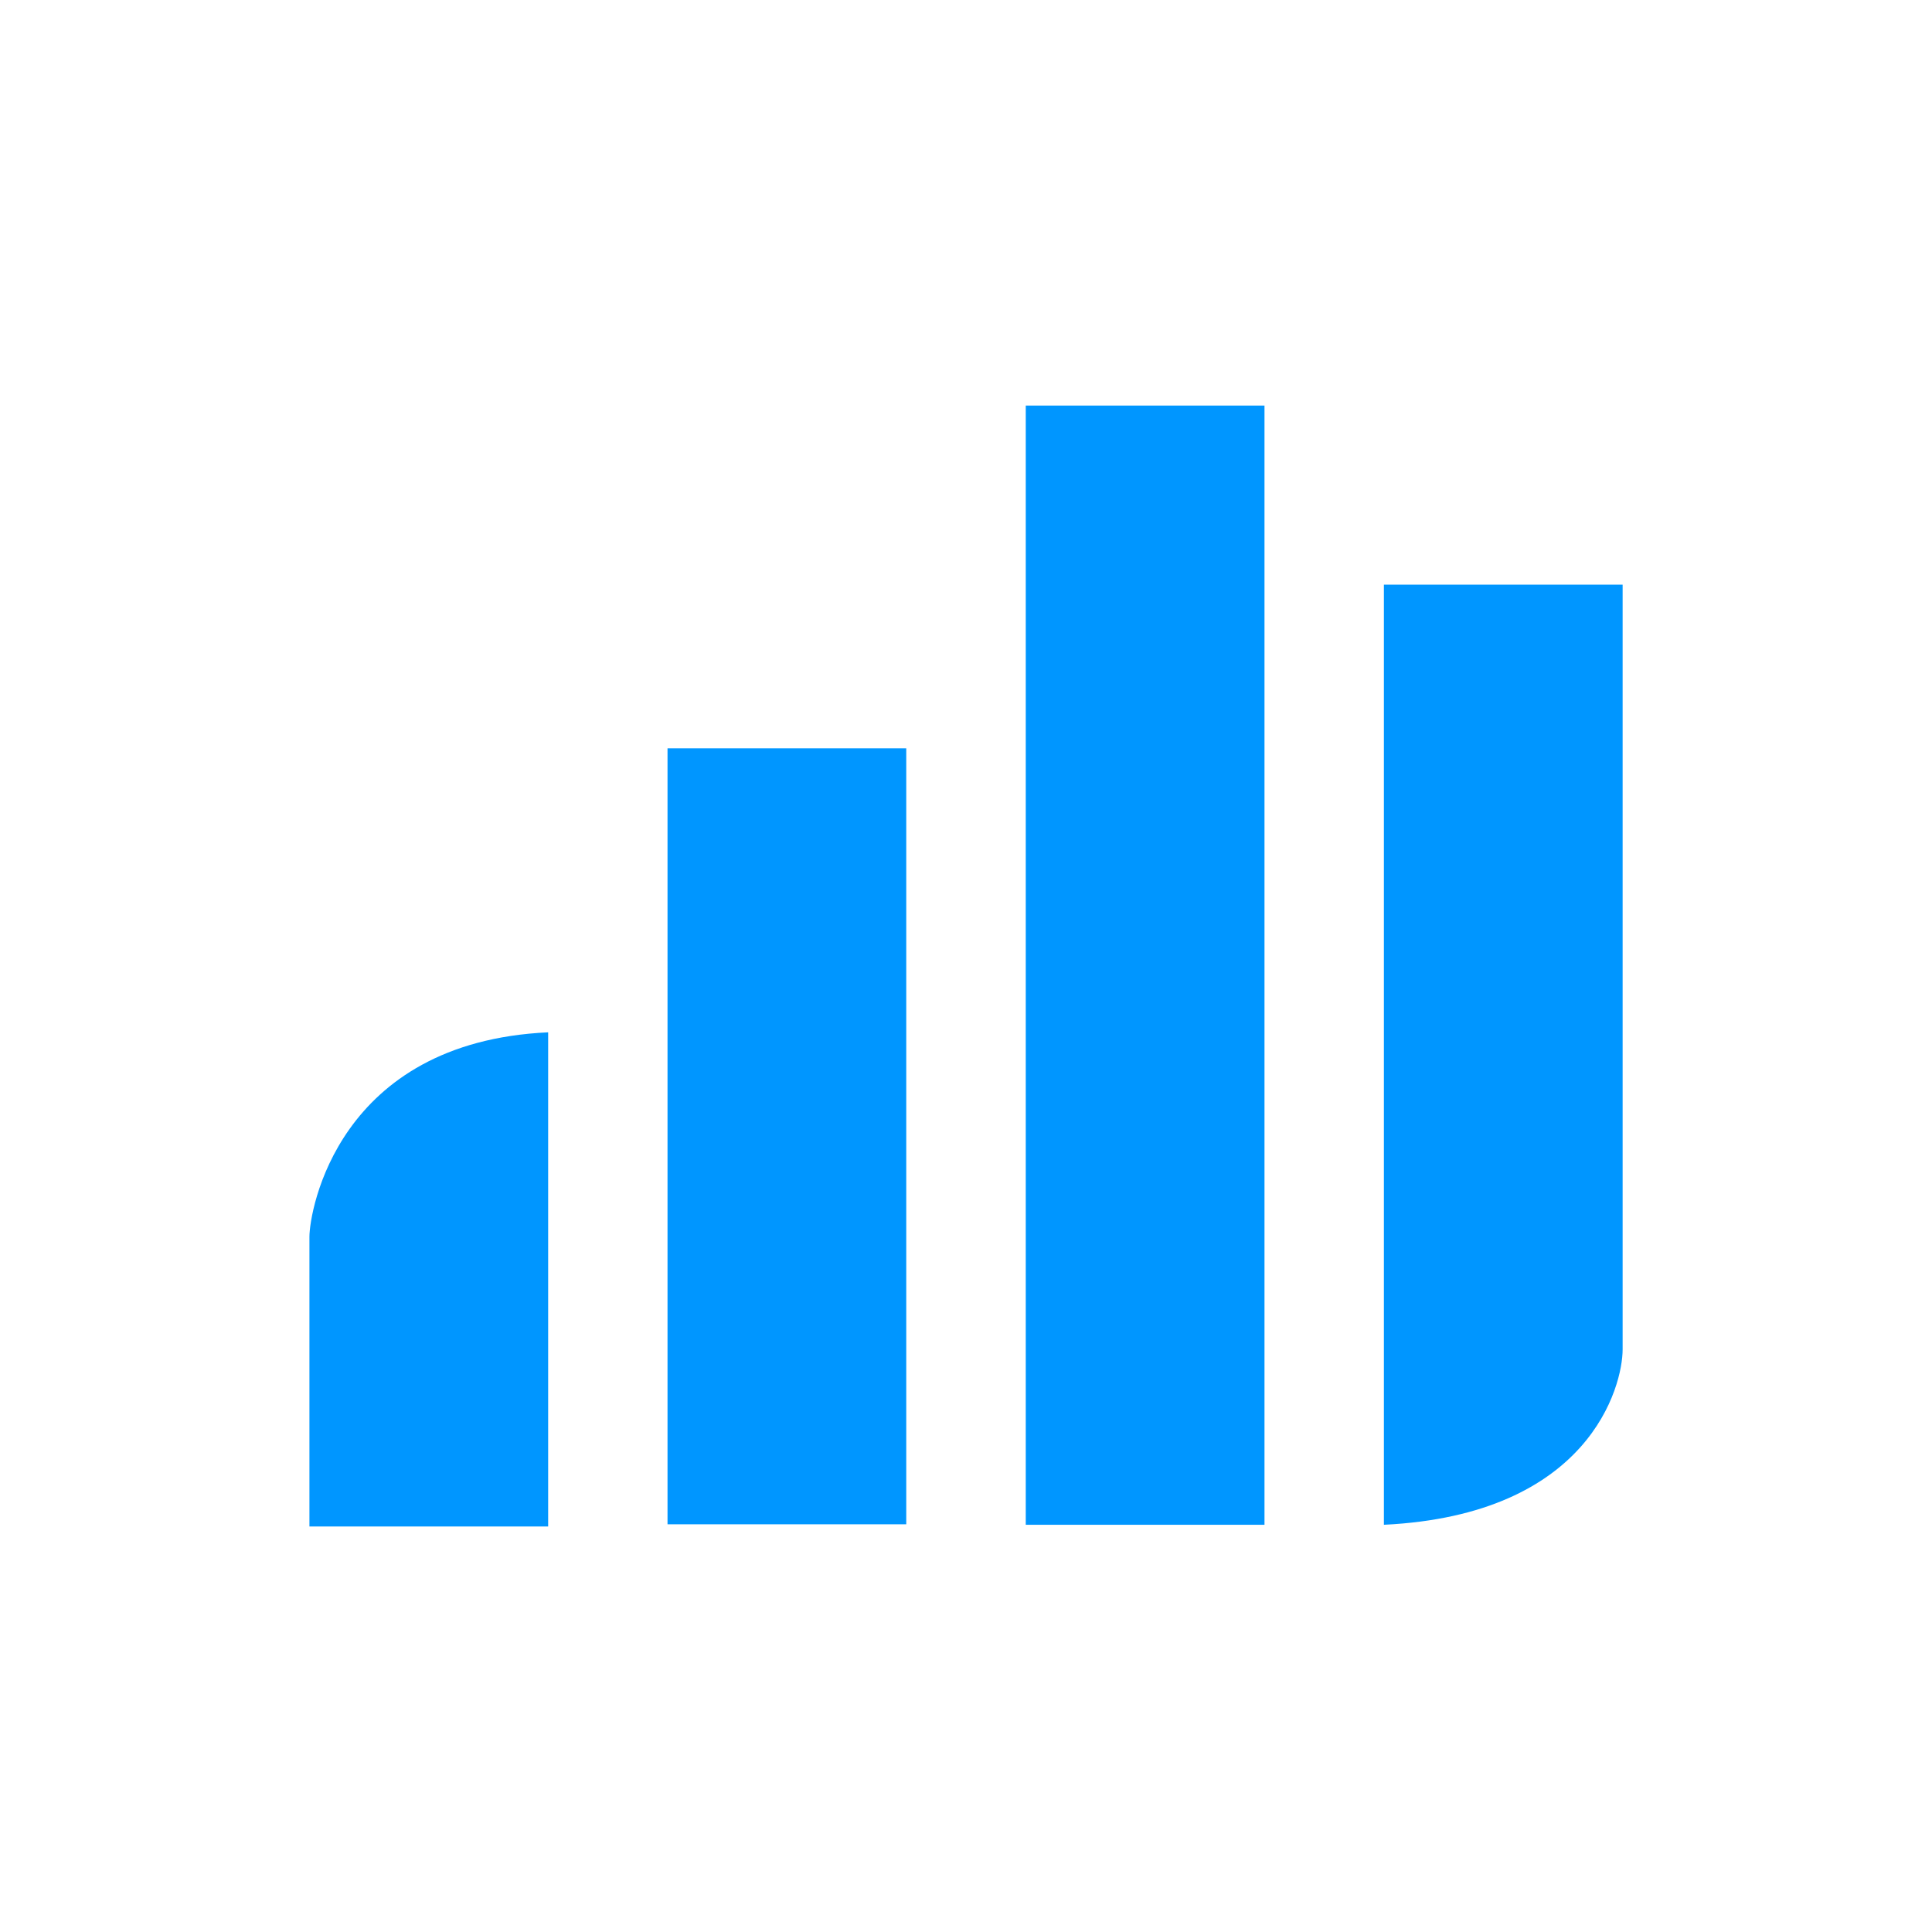 <?xml version="1.0" encoding="UTF-8" standalone="no"?>
<!DOCTYPE svg PUBLIC "-//W3C//DTD SVG 1.1//EN" "http://www.w3.org/Graphics/SVG/1.1/DTD/svg11.dtd">
<svg width="100%" height="100%" viewBox="0 0 512 512" version="1.1" xmlns="http://www.w3.org/2000/svg" xmlns:xlink="http://www.w3.org/1999/xlink" xml:space="preserve" xmlns:serif="http://www.serif.com/" style="fill-rule:evenodd;clip-rule:evenodd;stroke-linejoin:round;stroke-miterlimit:2;">
    <g transform="matrix(12.943,0,0,12.943,82.002,100.516)">
        <rect x="14.667" y="0.538" width="4.888" height="22.916" style="fill:rgb(0,150,255);fill-rule:nonzero;"/>
    </g>
    <g transform="matrix(12.943,0,0,12.943,82.002,100.516)">
        <rect x="7.332" y="7.556" width="4.888" height="15.888" style="fill:rgb(0,150,255);fill-rule:nonzero;"/>
    </g>
    <g transform="matrix(12.943,0,0,12.943,82.002,100.516)">
        <path d="M22,23.454L22,4.205L26.888,4.205L26.888,19.862C26.888,20.617 26.213,23.25 22,23.454Z" style="fill:rgb(0,150,255);fill-rule:nonzero;"/>
    </g>
    <g transform="matrix(12.943,0,0,12.943,82.002,100.516)">
        <path d="M4.888,13.371L4.888,23.489L0,23.489L0,17.558C0,17.036 0.575,13.57 4.888,13.371Z" style="fill:rgb(0,150,255);fill-rule:nonzero;"/>
    </g>
</svg>
